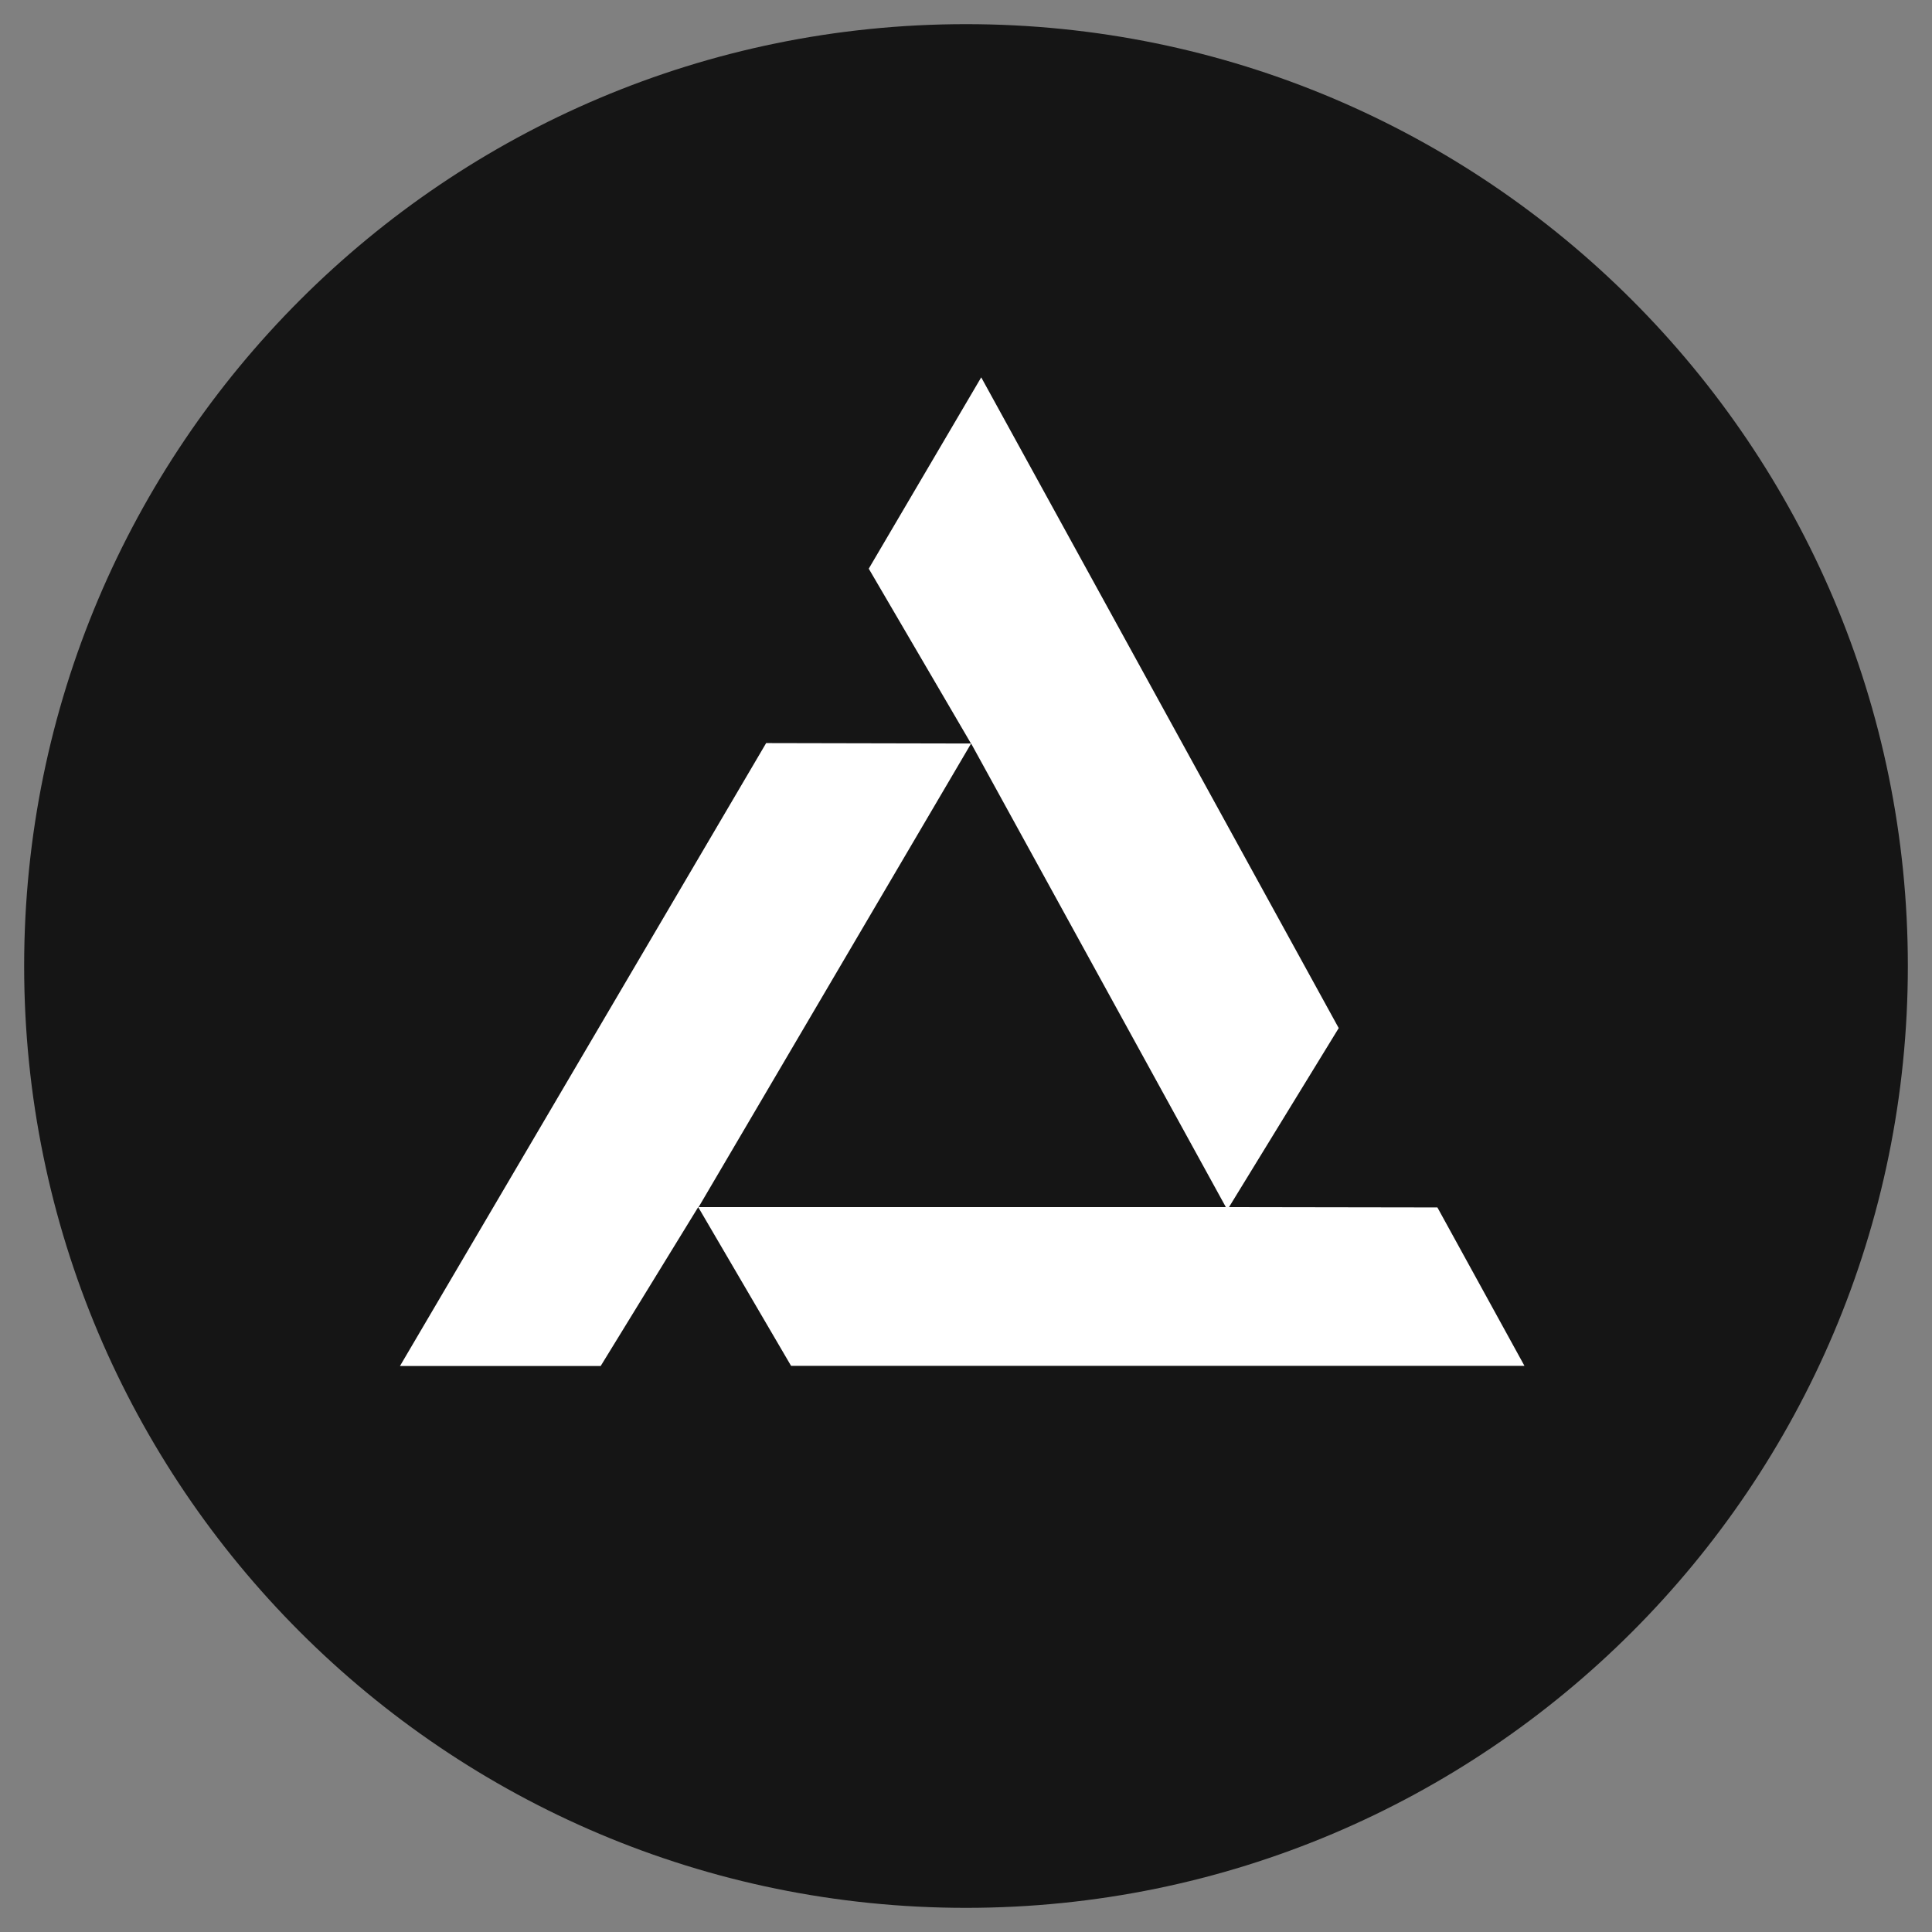 <svg width="256" height="256" viewBox="0 0 256 256" fill="none" xmlns="http://www.w3.org/2000/svg">
<rect x="0" y="0" width="256" height="256" fill="#808080" stroke="none"/>
<path d="M128 252.8C196.925 252.8 252.8 196.925 252.8 128C252.8 59.075 196.925 3.2 128 3.2C59.075 3.2 3.2 59.075 3.2 128C3.2 196.925 59.075 252.8 128 252.8Z" fill="#151515"/>
<path d="M92.516 159.948L104.823 180.984H202L190.463 159.991L162.85 159.948L177.387 136.227L130.017 50L115.114 75.352L128.66 98.519L101.519 98.463L53 181H79.595L92.516 159.948ZM128.679 98.516L162.431 159.948H92.569L128.679 98.516Z" fill="white"/>
</svg>
